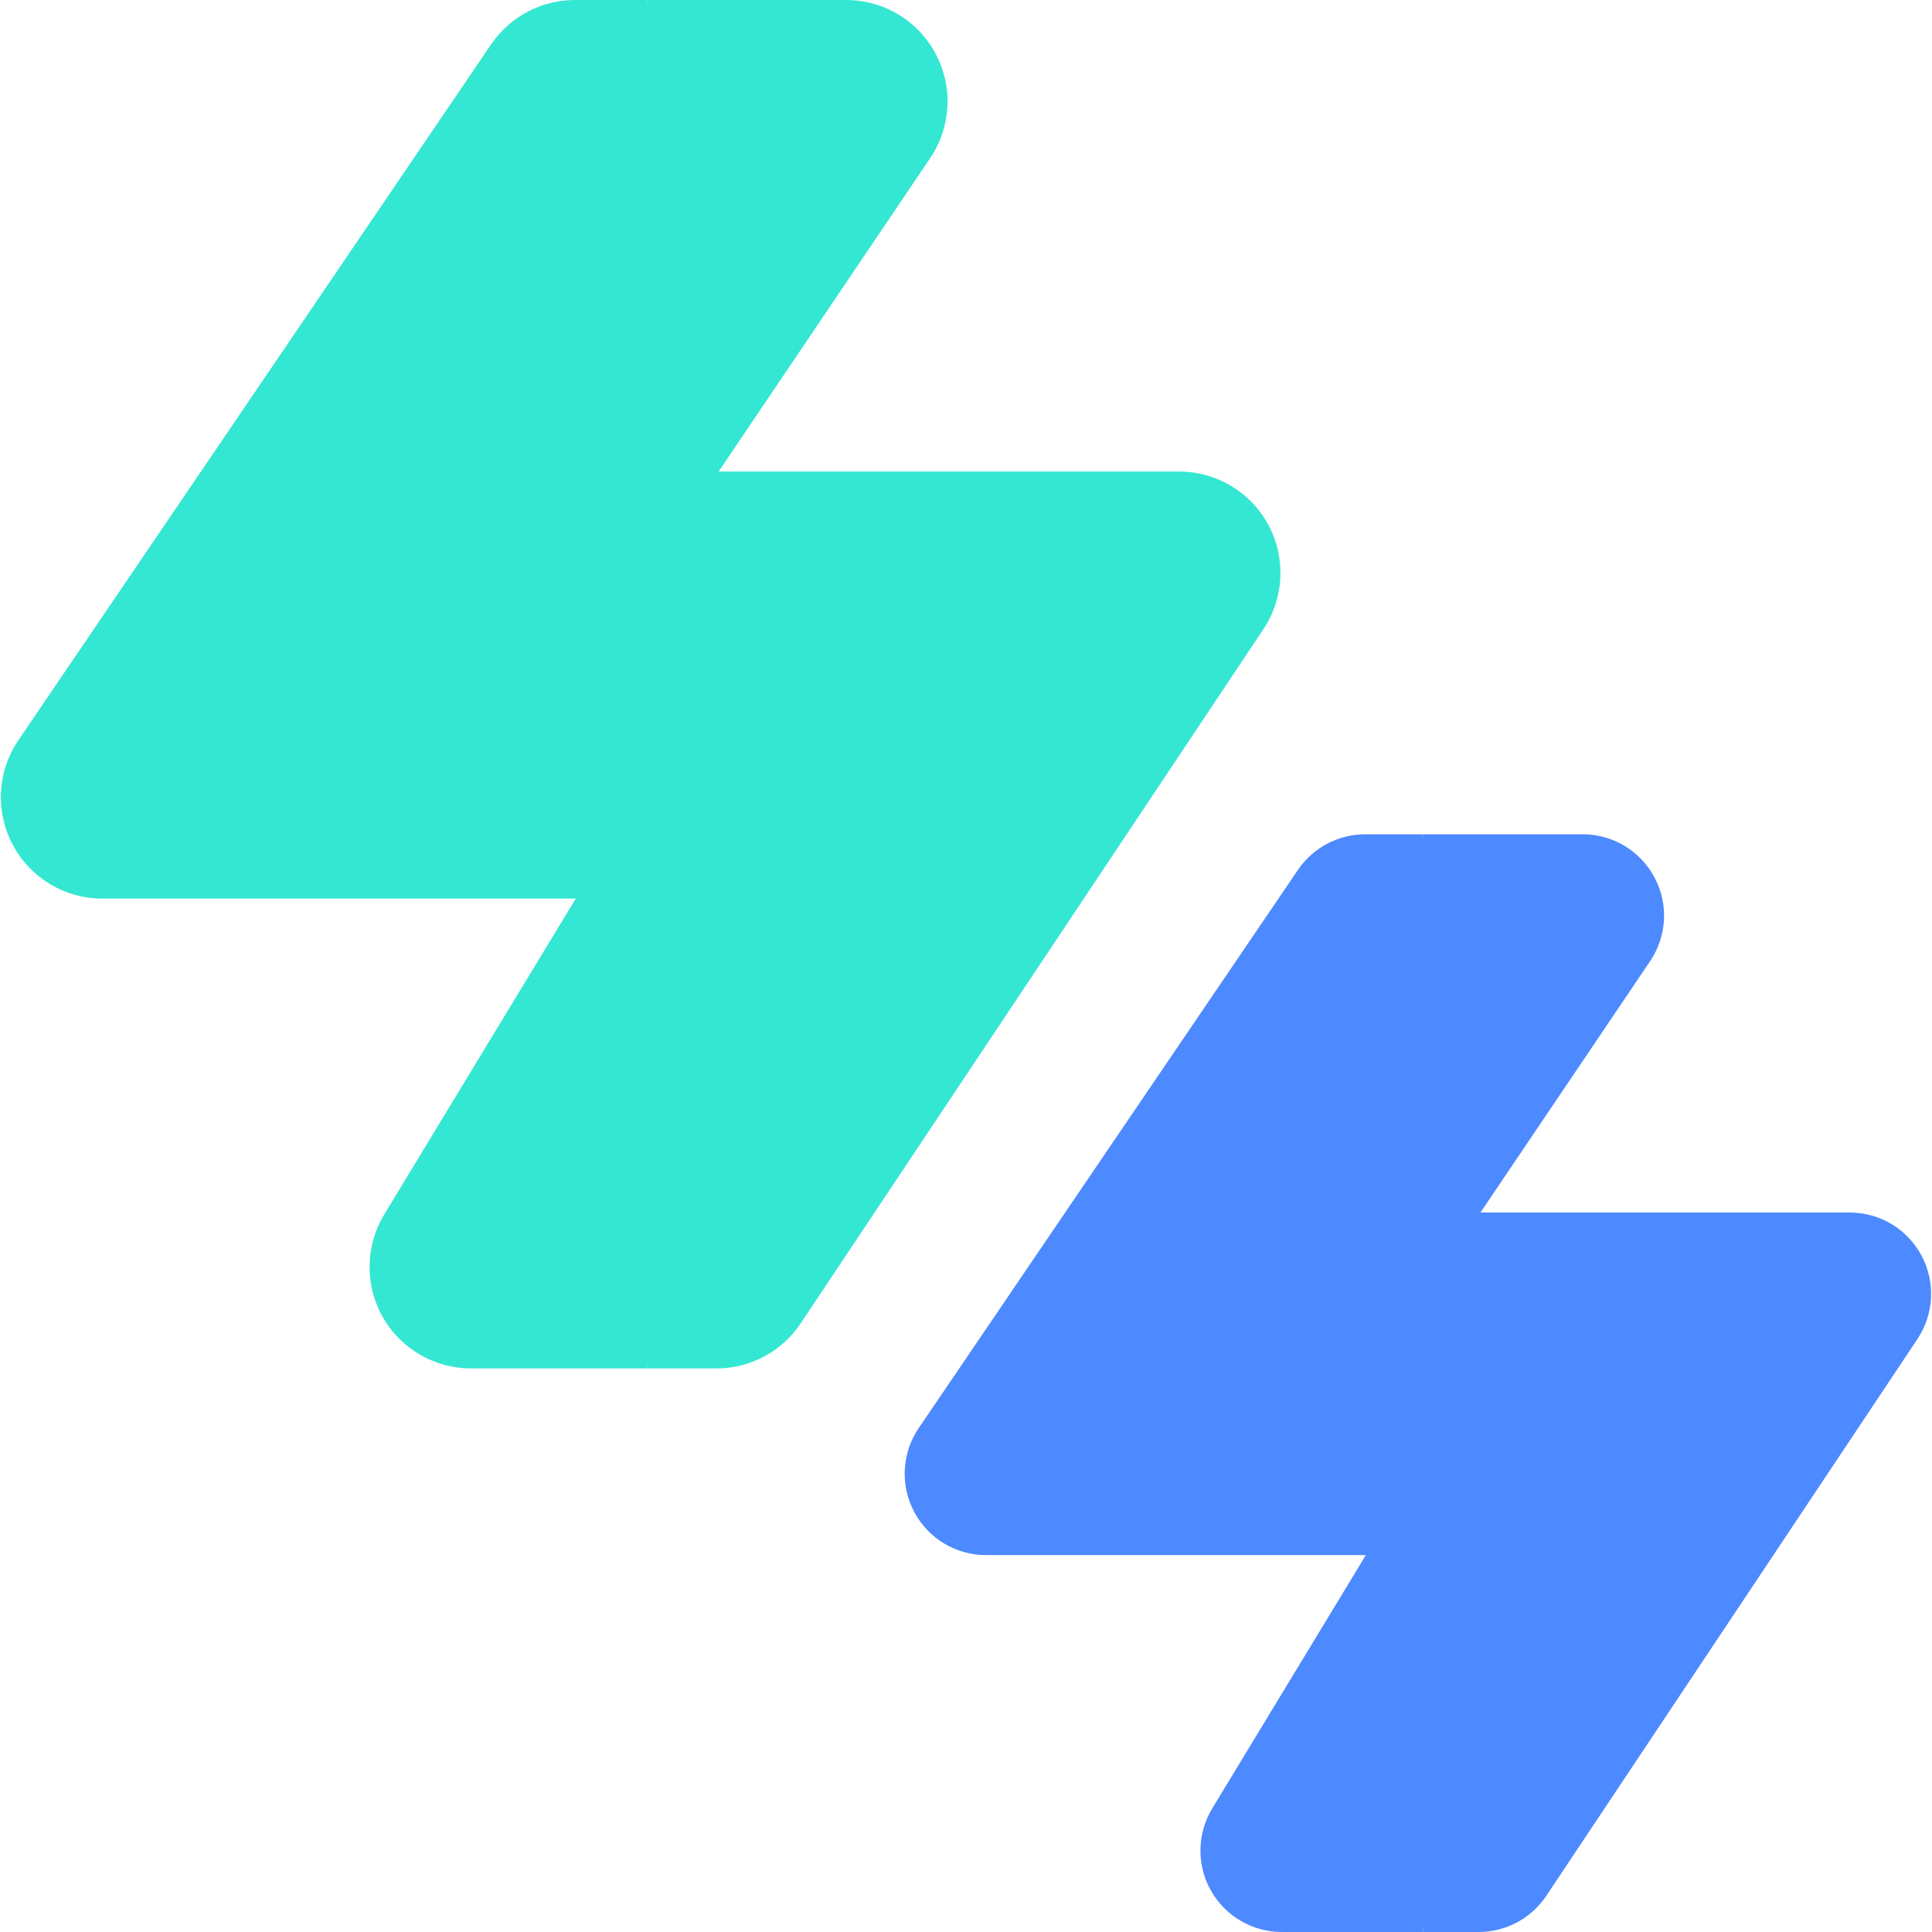 <svg width="66" height="66" viewBox="0 0 66 66" fill="none" xmlns="http://www.w3.org/2000/svg">
<g clip-path="url(#clip0)">
<path d="M22.106 0L23.993 18.75L22.106 46.748H16.09C14.841 46.748 13.684 46.072 13.07 44.984C12.457 43.895 12.479 42.555 13.127 41.486L19.669 30.697H3.496C2.207 30.697 1.033 29.989 0.431 28.85C-0.17 27.709 -0.092 26.341 0.635 25.277L16.776 1.518C17.422 0.567 18.493 0 19.642 0L22.106 0Z" fill="#33E7D2"/>
<path d="M43.159 21.494L27.354 45.205C26.709 46.172 25.632 46.748 24.471 46.748H22.106V0H28.903C30.188 0 31.36 0.704 31.963 1.839C32.566 2.973 32.494 4.339 31.775 5.403L24.55 16.108H40.276C41.556 16.108 42.727 16.809 43.332 17.938C43.935 19.065 43.869 20.429 43.159 21.494Z" fill="#33E7D2"/>
<path d="M48.614 28.501L50.128 43.541L48.614 66H43.788C42.786 66 41.858 65.458 41.366 64.585C40.874 63.711 40.892 62.636 41.412 61.779L46.66 53.124H33.686C32.652 53.124 31.71 52.557 31.228 51.643C30.745 50.728 30.808 49.63 31.391 48.776L44.339 29.718C44.857 28.955 45.716 28.501 46.638 28.501H48.614Z" fill="#4D89FF"/>
<path d="M65.502 45.743L52.824 64.763C52.307 65.538 51.442 66 50.511 66H48.614V28.501H54.066C55.097 28.501 56.037 29.065 56.521 29.976C57.005 30.885 56.947 31.981 56.37 32.835L50.574 41.422H63.189C64.216 41.422 65.155 41.984 65.64 42.89C66.124 43.794 66.071 44.888 65.502 45.743Z" fill="#4D89FF"/>
</g>
<defs>
<clipPath id="clip0">
<rect width="66" height="66" fill="white"/>
</clipPath>
</defs>
</svg>
